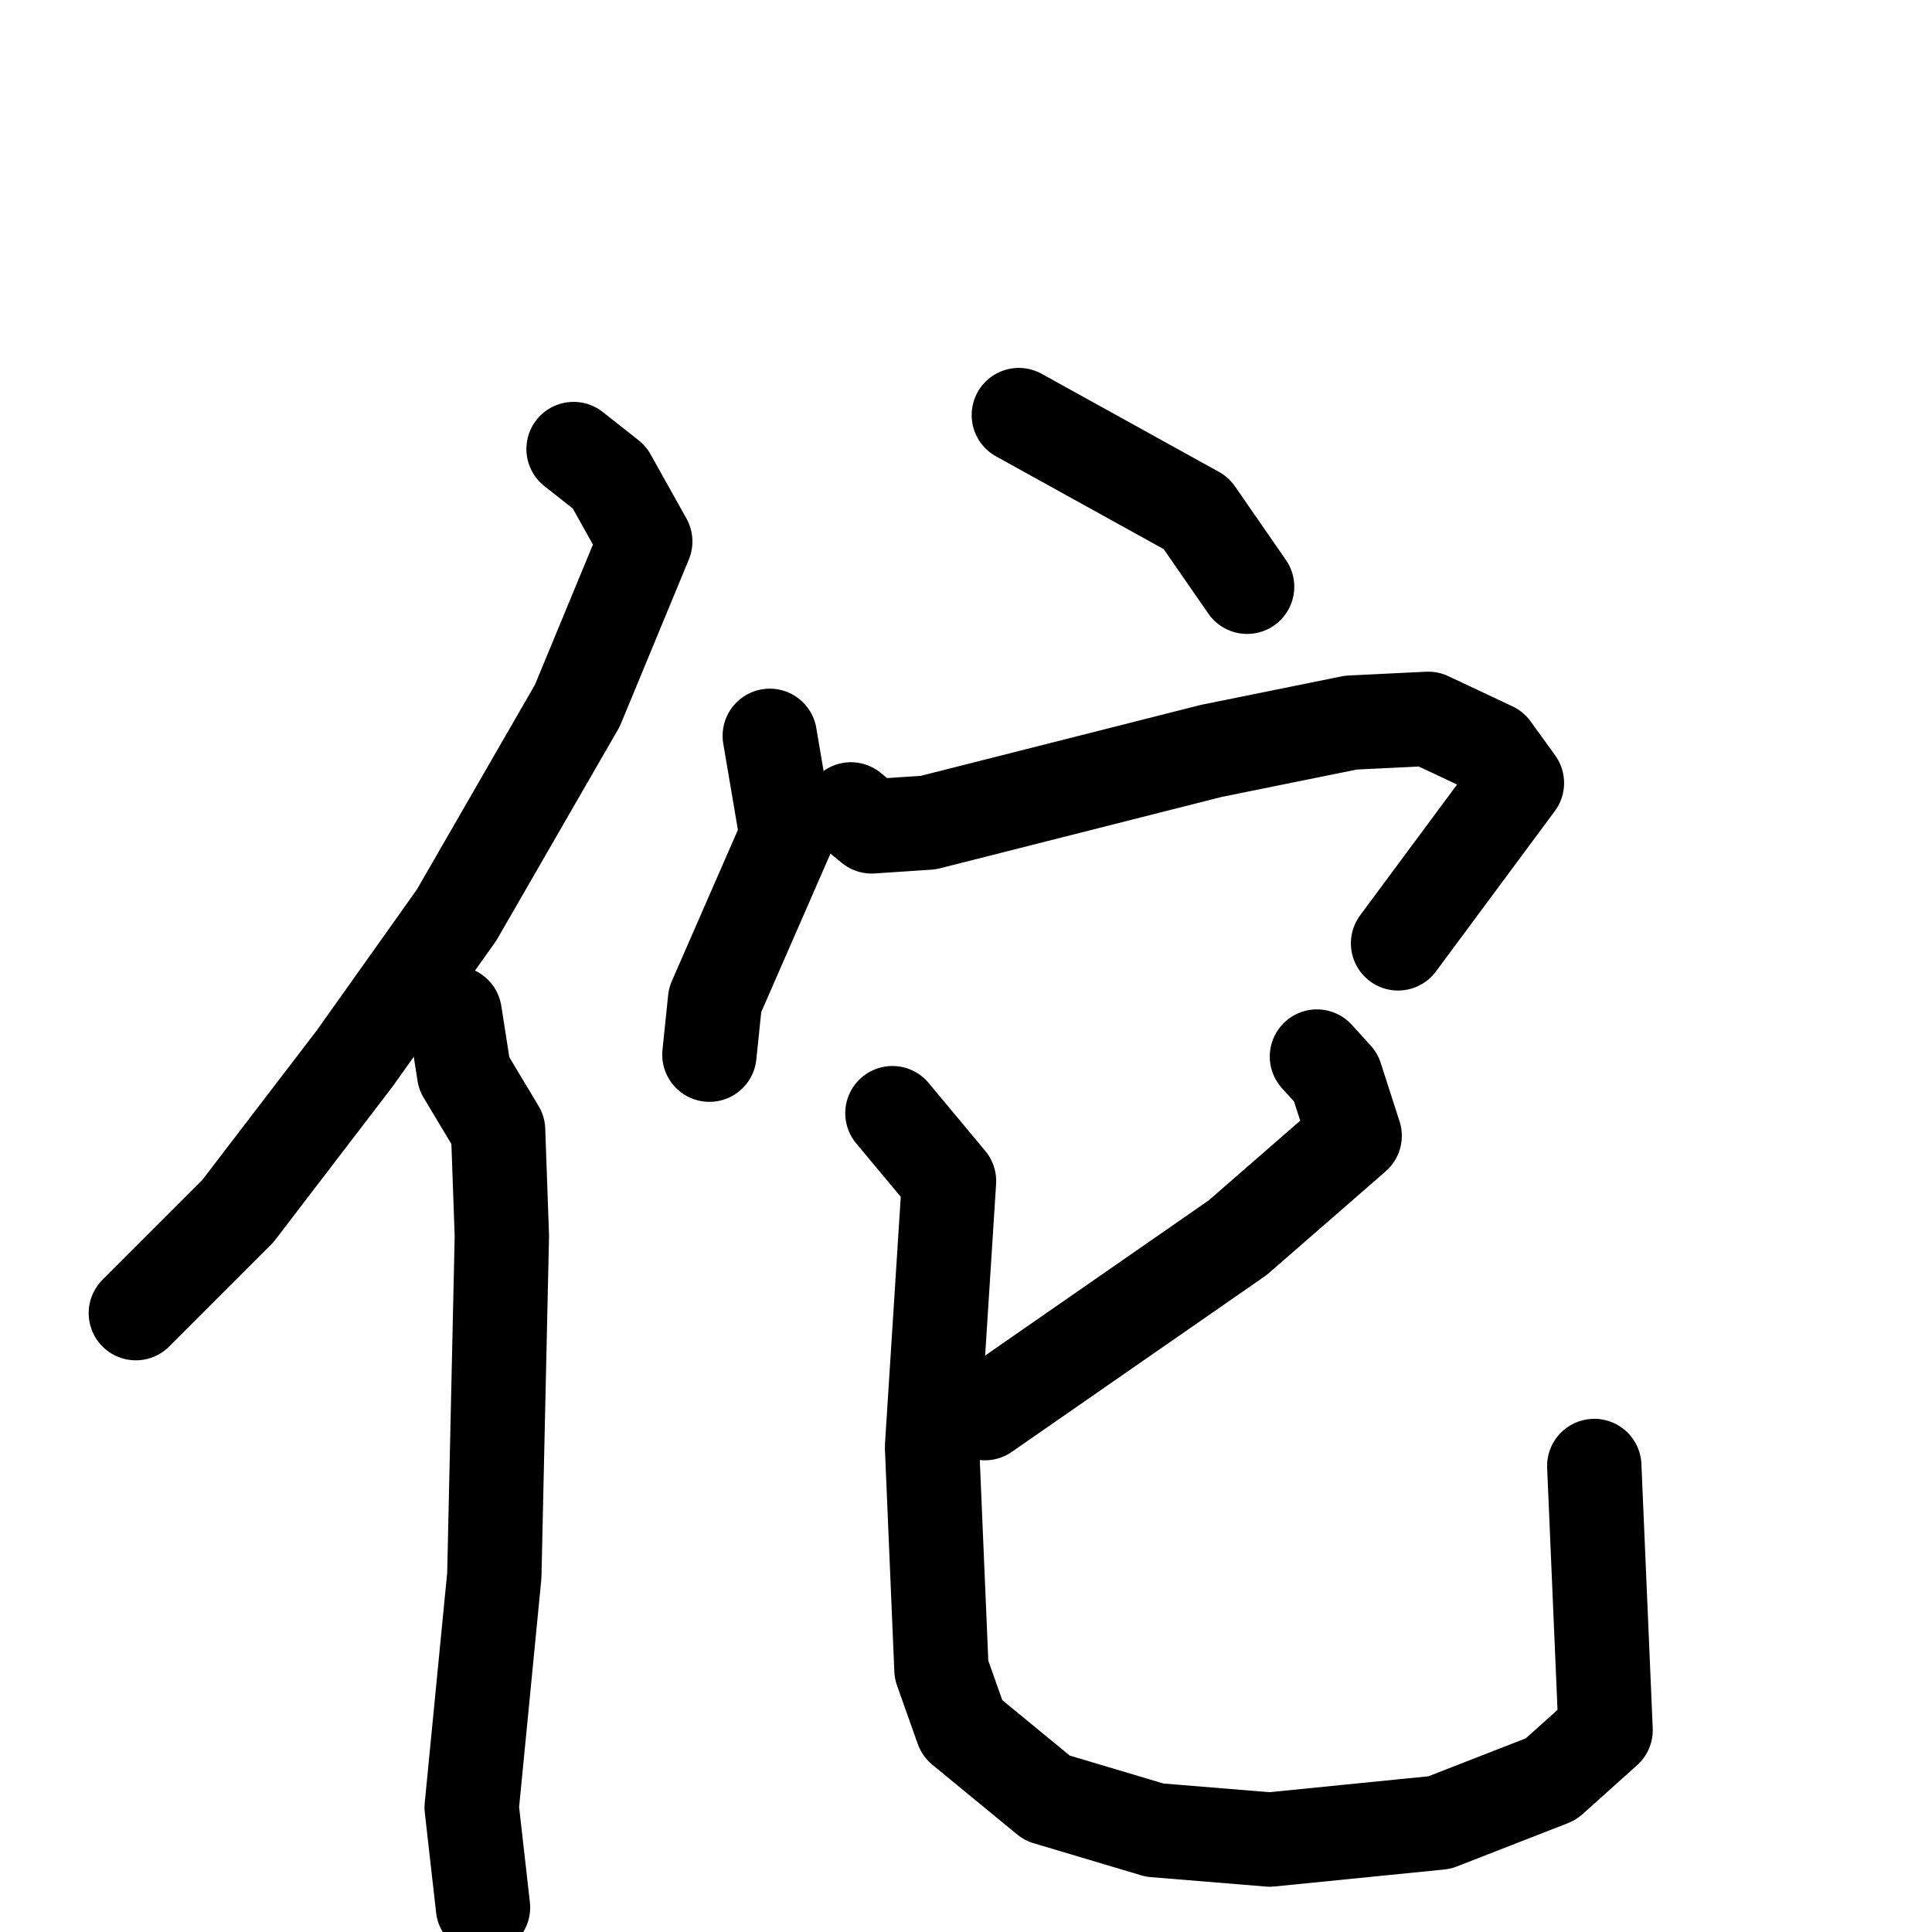 <svg xmlns="http://www.w3.org/2000/svg" viewBox="0 0 1024 1024">
  <g style="fill:none;stroke:#000000;stroke-width:50;stroke-linecap:round;stroke-linejoin:round;" transform="scale(1, 1) translate(0, 0)">
    <path d="M 304.0,238.0 L 323.0,253.0 L 342.0,287.0 L 306.0,374.0 L 242.0,485.0 L 188.0,561.0 L 126.0,642.0 L 72.0,696.0"/>
    <path d="M 241.0,537.0 L 246.0,569.0 L 264.0,599.0 L 266.0,655.0 L 262.0,835.0 L 250.0,958.0 L 256.0,1011.0"/>
    <path d="M 540.0,220.0 L 634.0,272.0 L 661.0,311.0"/>
    <path d="M 408.0,390.0 L 417.0,443.0 L 379.0,530.0 L 376.0,559.0"/>
    <path d="M 451.0,429.0 L 462.0,438.0 L 492.0,436.0 L 642.0,398.0 L 716.0,383.0 L 757.0,381.0 L 791.0,397.0 L 804.0,415.0 L 741.0,500.0"/>
    <path d="M 698.0,560.0 L 708.0,571.0 L 718.0,602.0 L 656.0,656.0 L 522.0,749.0"/>
    <path d="M 473.0,590.0 L 503.0,626.0 L 494.0,767.0 L 499.0,885.0 L 510.0,916.0 L 555.0,953.0 L 612.0,970.0 L 673.0,975.0 L 763.0,966.0 L 822.0,943.0 L 851.0,917.0 L 845.0,777.0"/>
  </g>
</svg>
